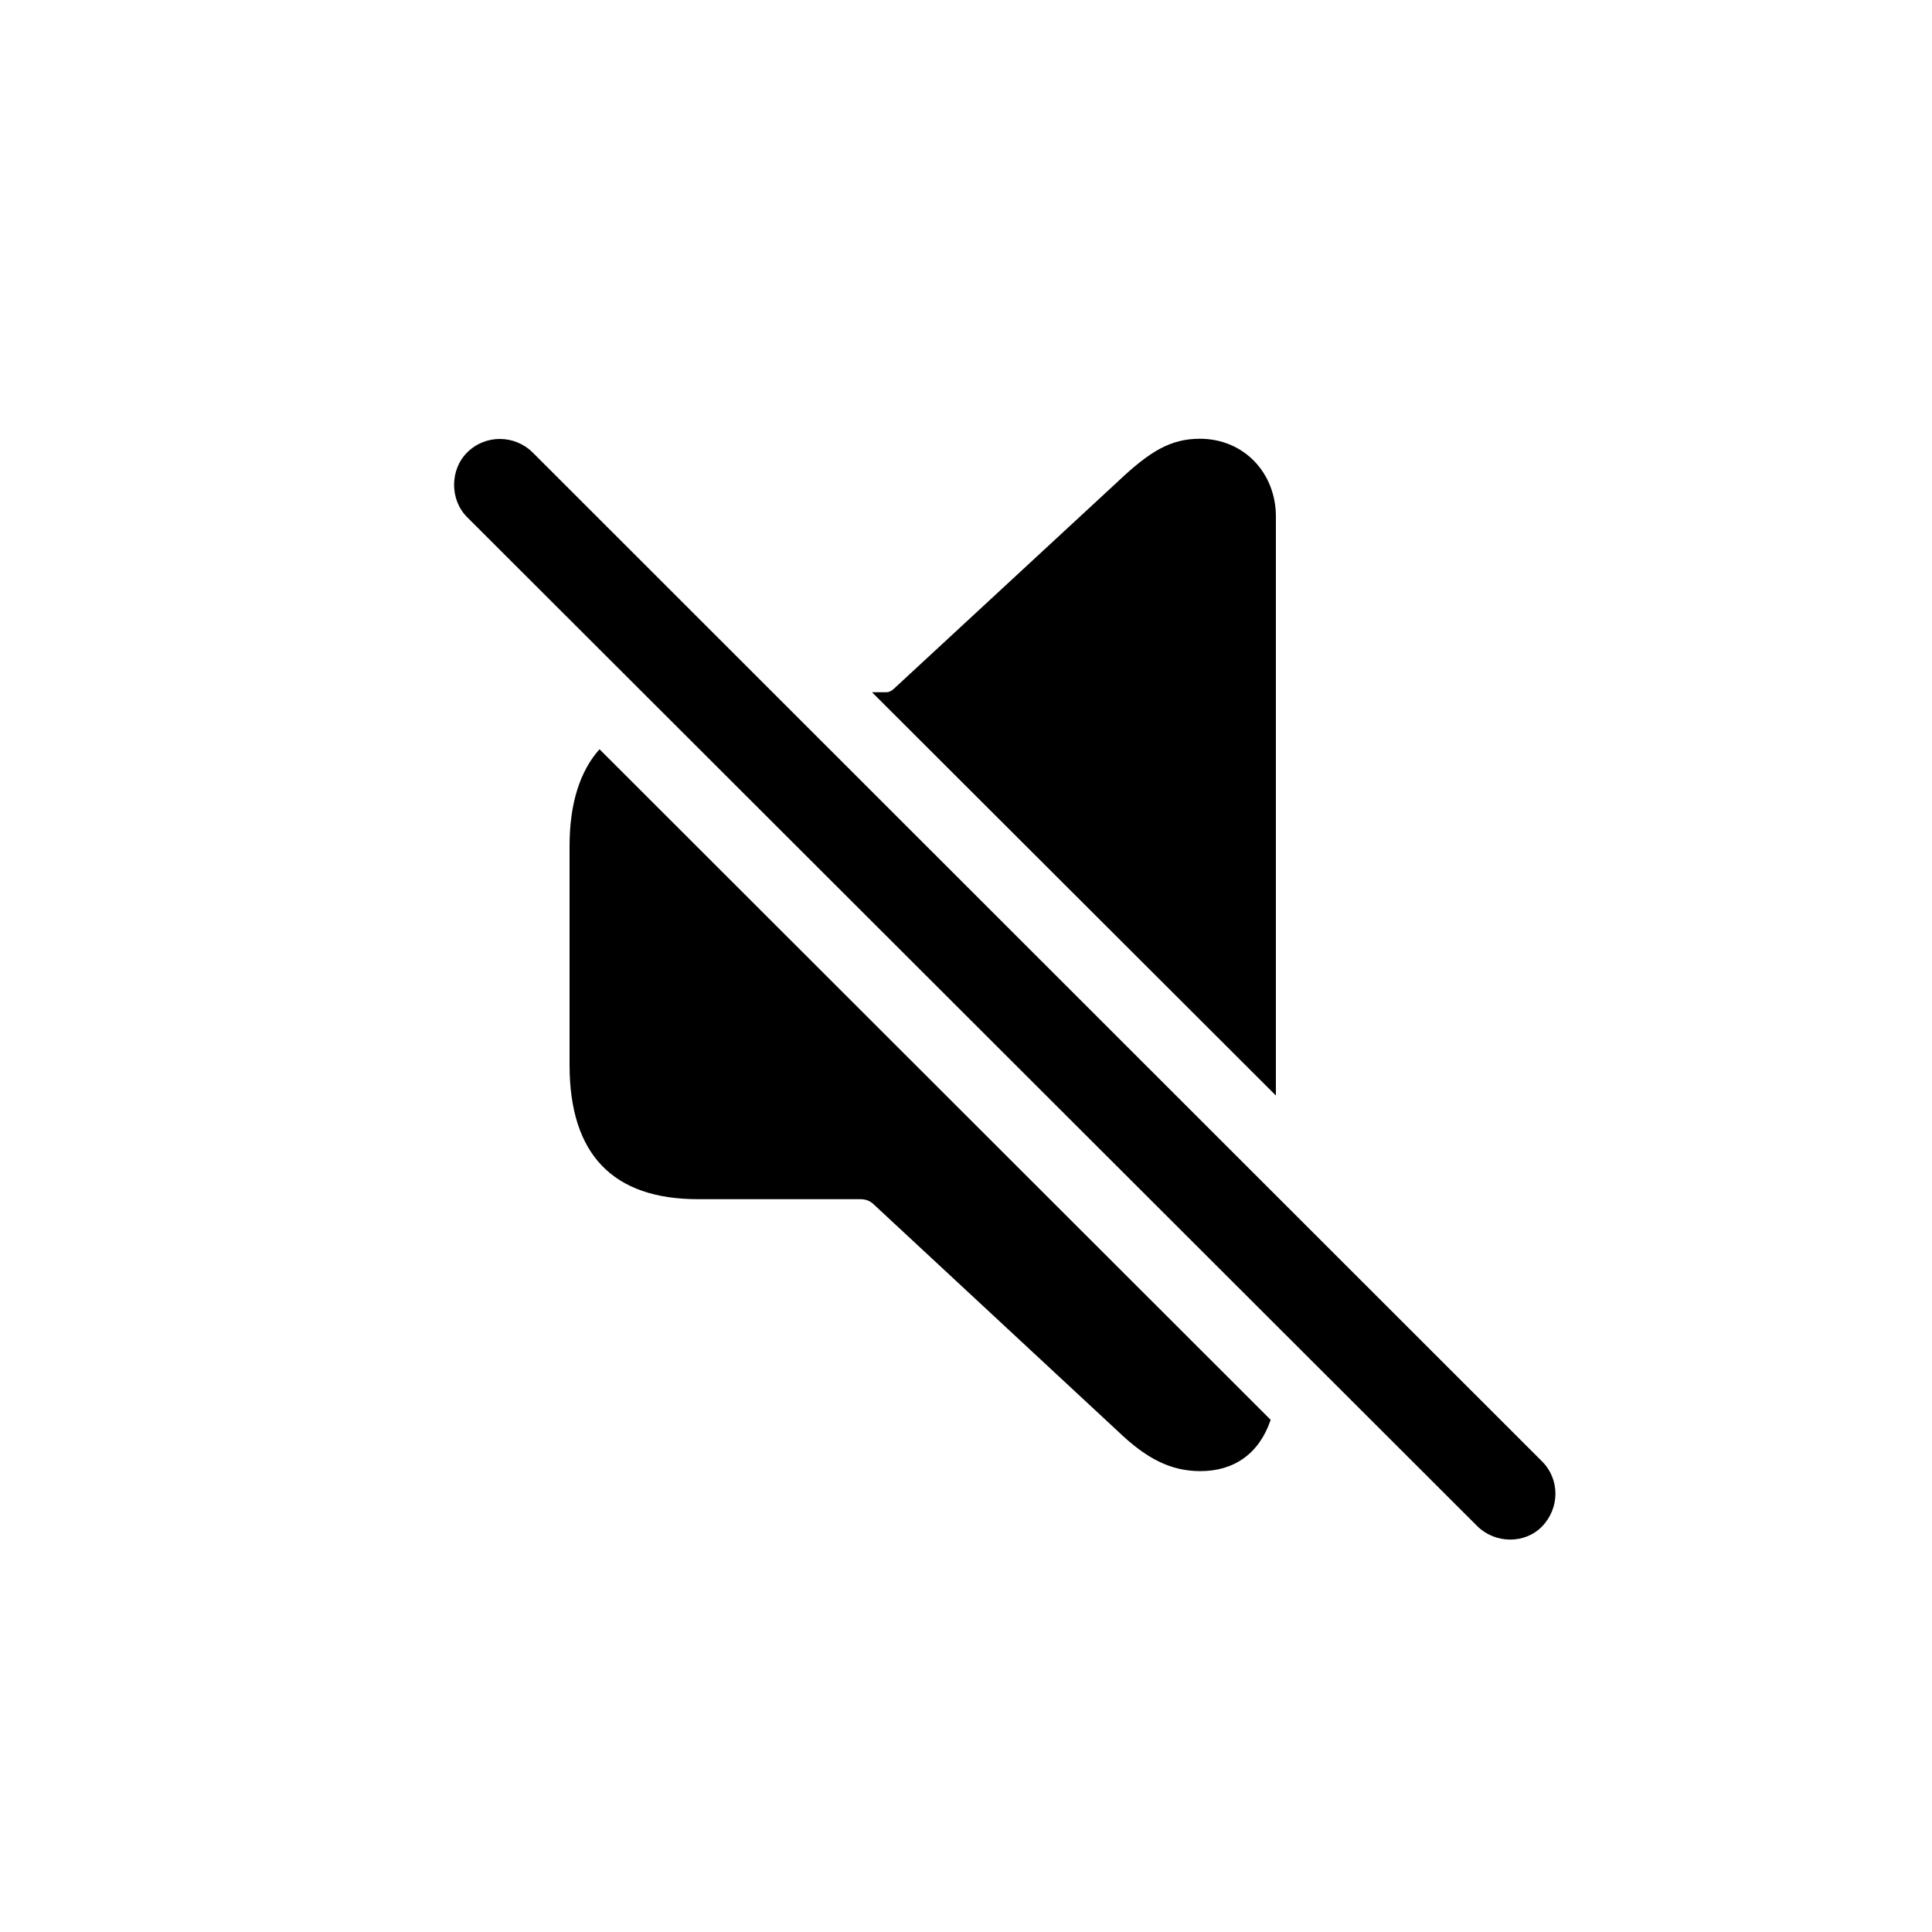 <svg width="20" height="20" viewBox="0 0 20 20" fill="none" xmlns="http://www.w3.org/2000/svg">
<g id="speaker.slash.fill">
<path id="speaker.slash.fill_2" d="M13.208 11.341V5.347C13.208 4.899 12.88 4.542 12.421 4.542C12.117 4.542 11.902 4.673 11.574 4.983L9.26 7.124C9.236 7.148 9.206 7.166 9.176 7.166H9.027L13.208 11.341ZM15.296 15.802C15.48 15.98 15.784 15.986 15.963 15.802C16.148 15.611 16.148 15.312 15.963 15.128L5.515 4.685C5.33 4.5 5.025 4.494 4.835 4.685C4.656 4.864 4.656 5.174 4.835 5.353L15.296 15.802ZM7.226 12.414H8.908C8.962 12.414 9.009 12.432 9.045 12.468L11.574 14.818C11.872 15.104 12.123 15.229 12.427 15.229C12.773 15.229 13.035 15.05 13.154 14.698L6.206 7.756C6.004 7.983 5.896 8.317 5.896 8.758V11.024C5.896 11.955 6.349 12.414 7.226 12.414Z" fill="black"/>
</g>
</svg>

